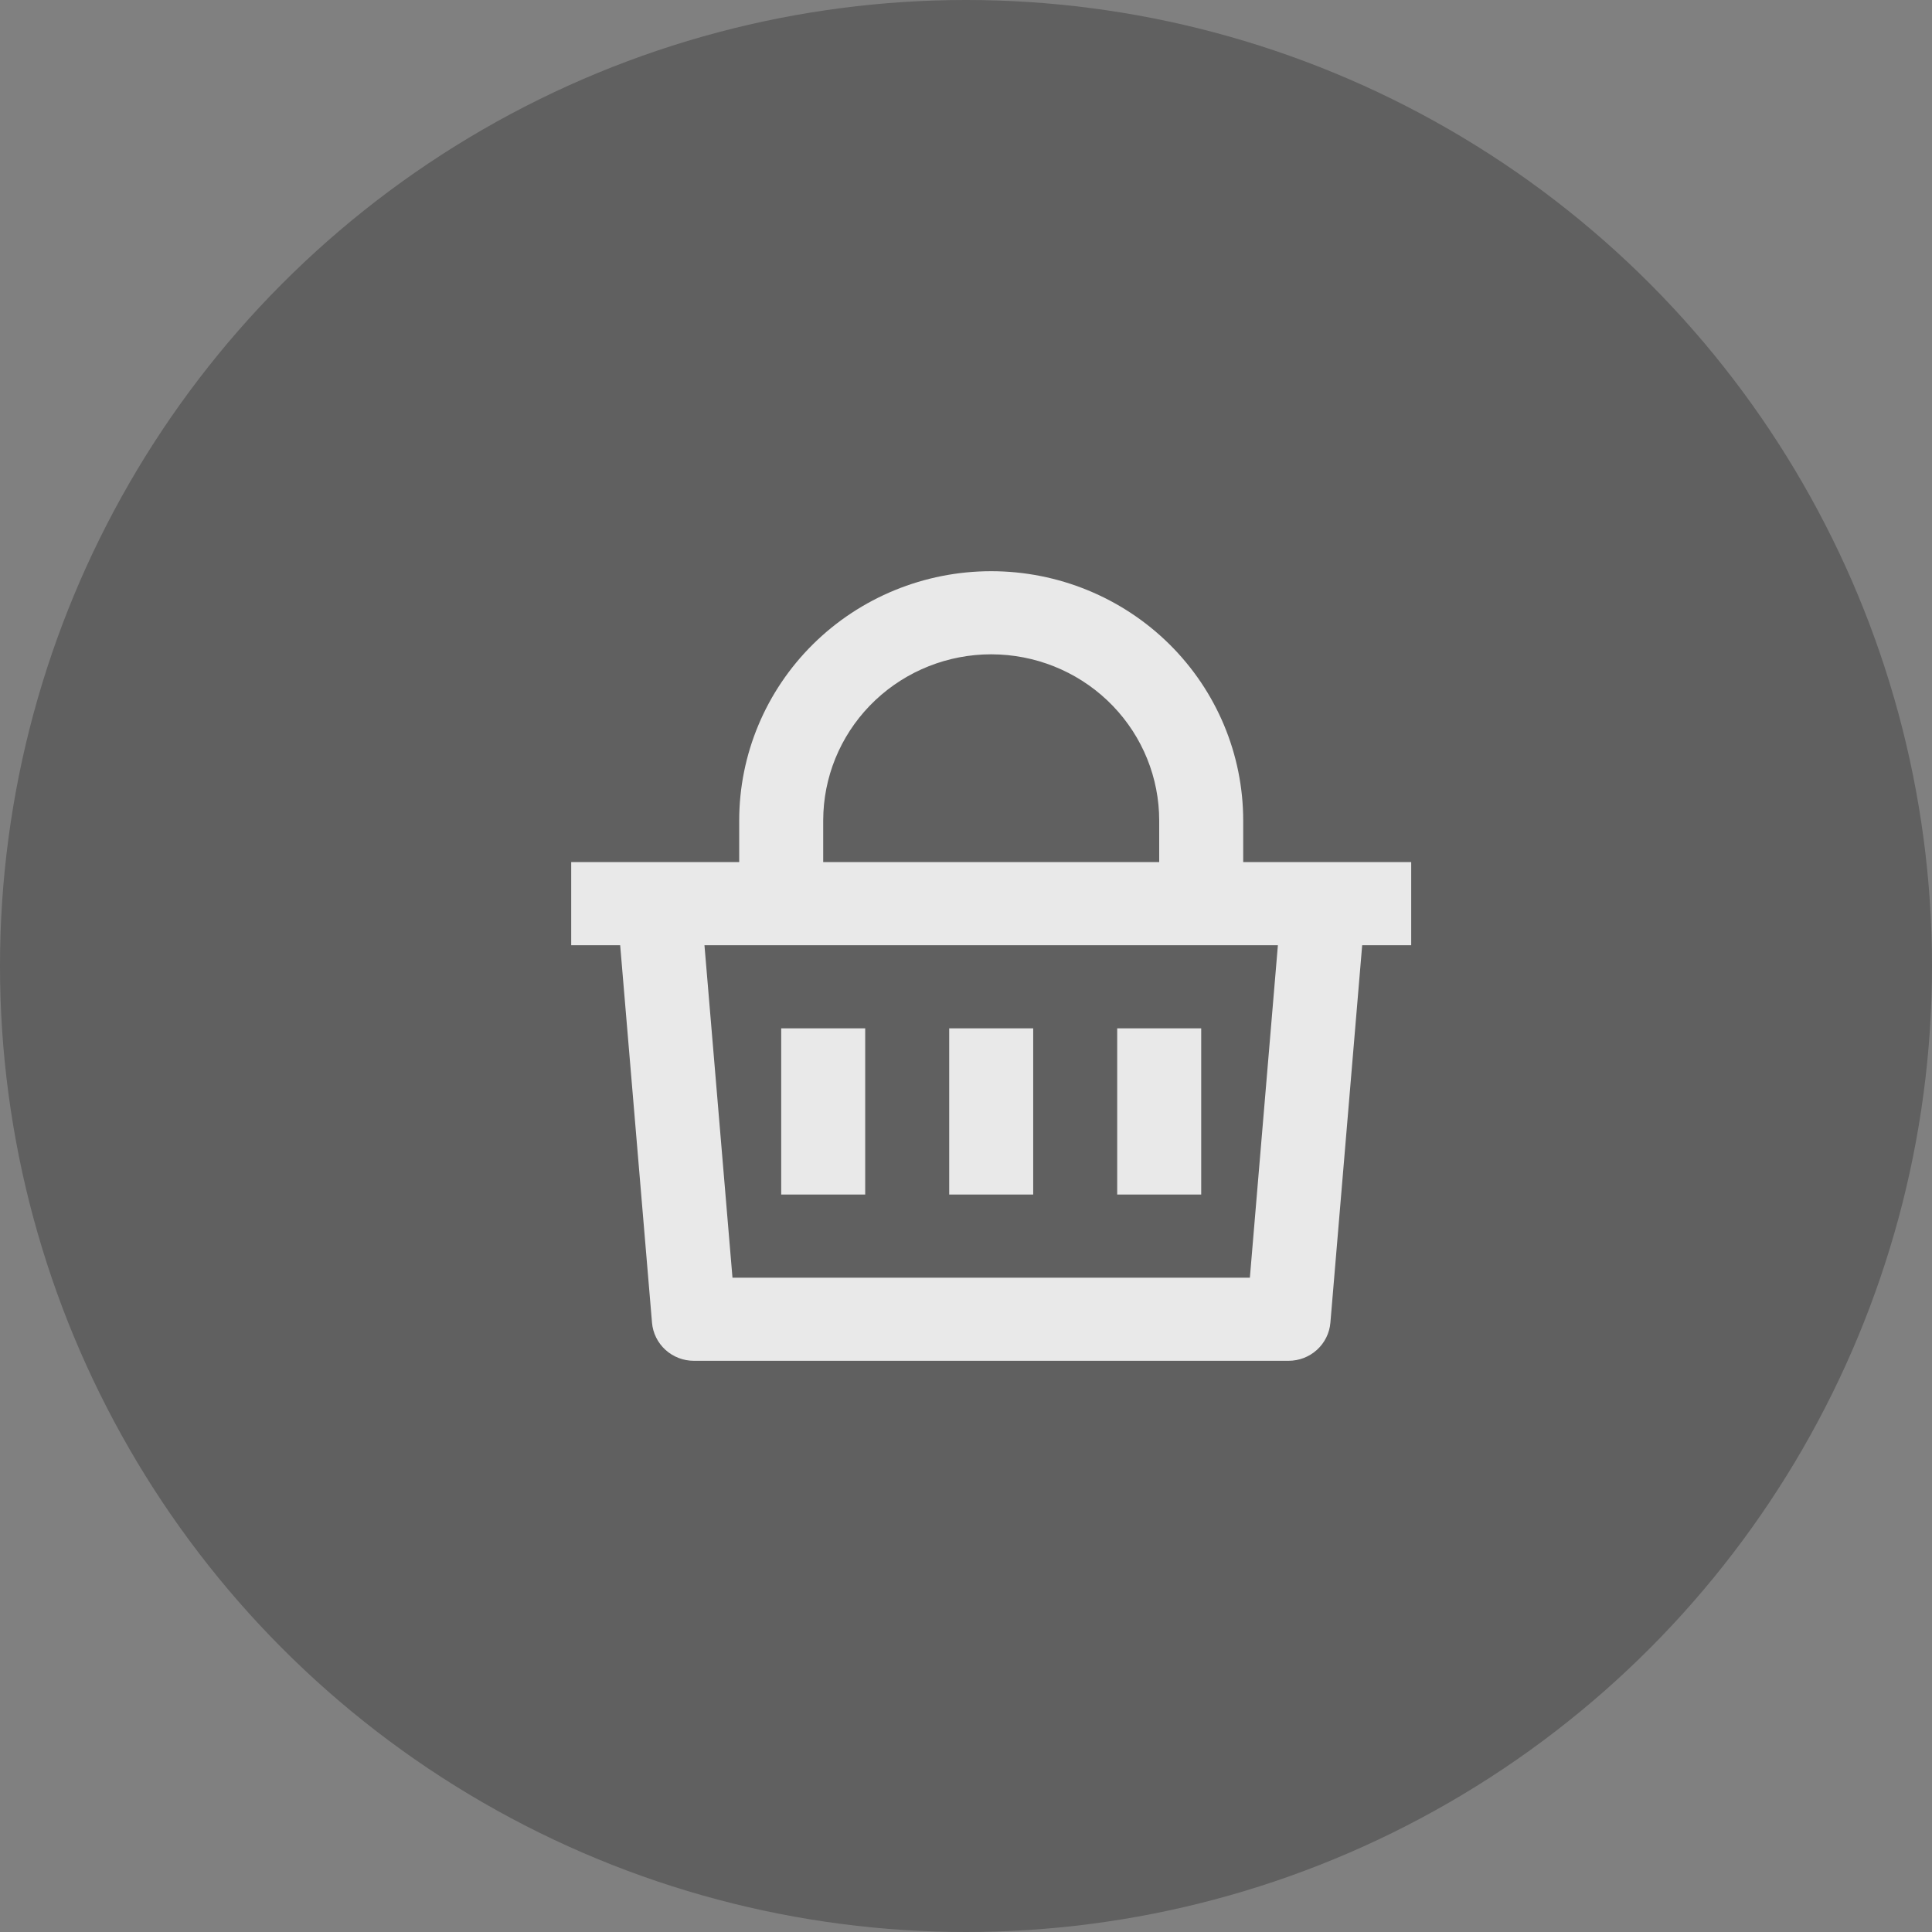 <svg width="115" height="115" viewBox="0 0 115 115" fill="none" xmlns="http://www.w3.org/2000/svg">
<rect x="0" y="0" width="115" height="115" fill="#808080" stroke="none"/>
<circle cx="57.5" cy="57.5" r="57.5" fill="black" fill-opacity="0.25"/>
<path d="M59 34C62.978 34 66.794 35.564 69.607 38.347C72.42 41.131 74 44.906 74 48.842V51.316H84V56.263H81.082L79.19 78.732C79.138 79.35 78.853 79.926 78.392 80.346C77.931 80.766 77.327 81 76.7 81H41.3C40.673 81 40.069 80.766 39.608 80.346C39.147 79.926 38.862 79.35 38.81 78.732L36.915 56.263H34V51.316H44V48.842C44 44.906 45.58 41.131 48.393 38.347C51.206 35.564 55.022 34 59 34V34ZM76.065 56.263H41.932L43.6 76.053H74.397L76.065 56.263ZM61.5 61.211V71.105H56.5V61.211H61.5ZM51.5 61.211V71.105H46.5V61.211H51.5ZM71.5 61.211V71.105H66.5V61.211H71.5ZM59 38.947C56.434 38.947 53.967 39.923 52.108 41.673C50.249 43.422 49.141 45.812 49.013 48.347L49 48.842V51.316H69V48.842C69 46.303 68.014 43.862 66.246 42.023C64.478 40.183 62.062 39.087 59.5 38.96L59 38.947Z" fill="white" fill-opacity="0.86"/>
</svg>
